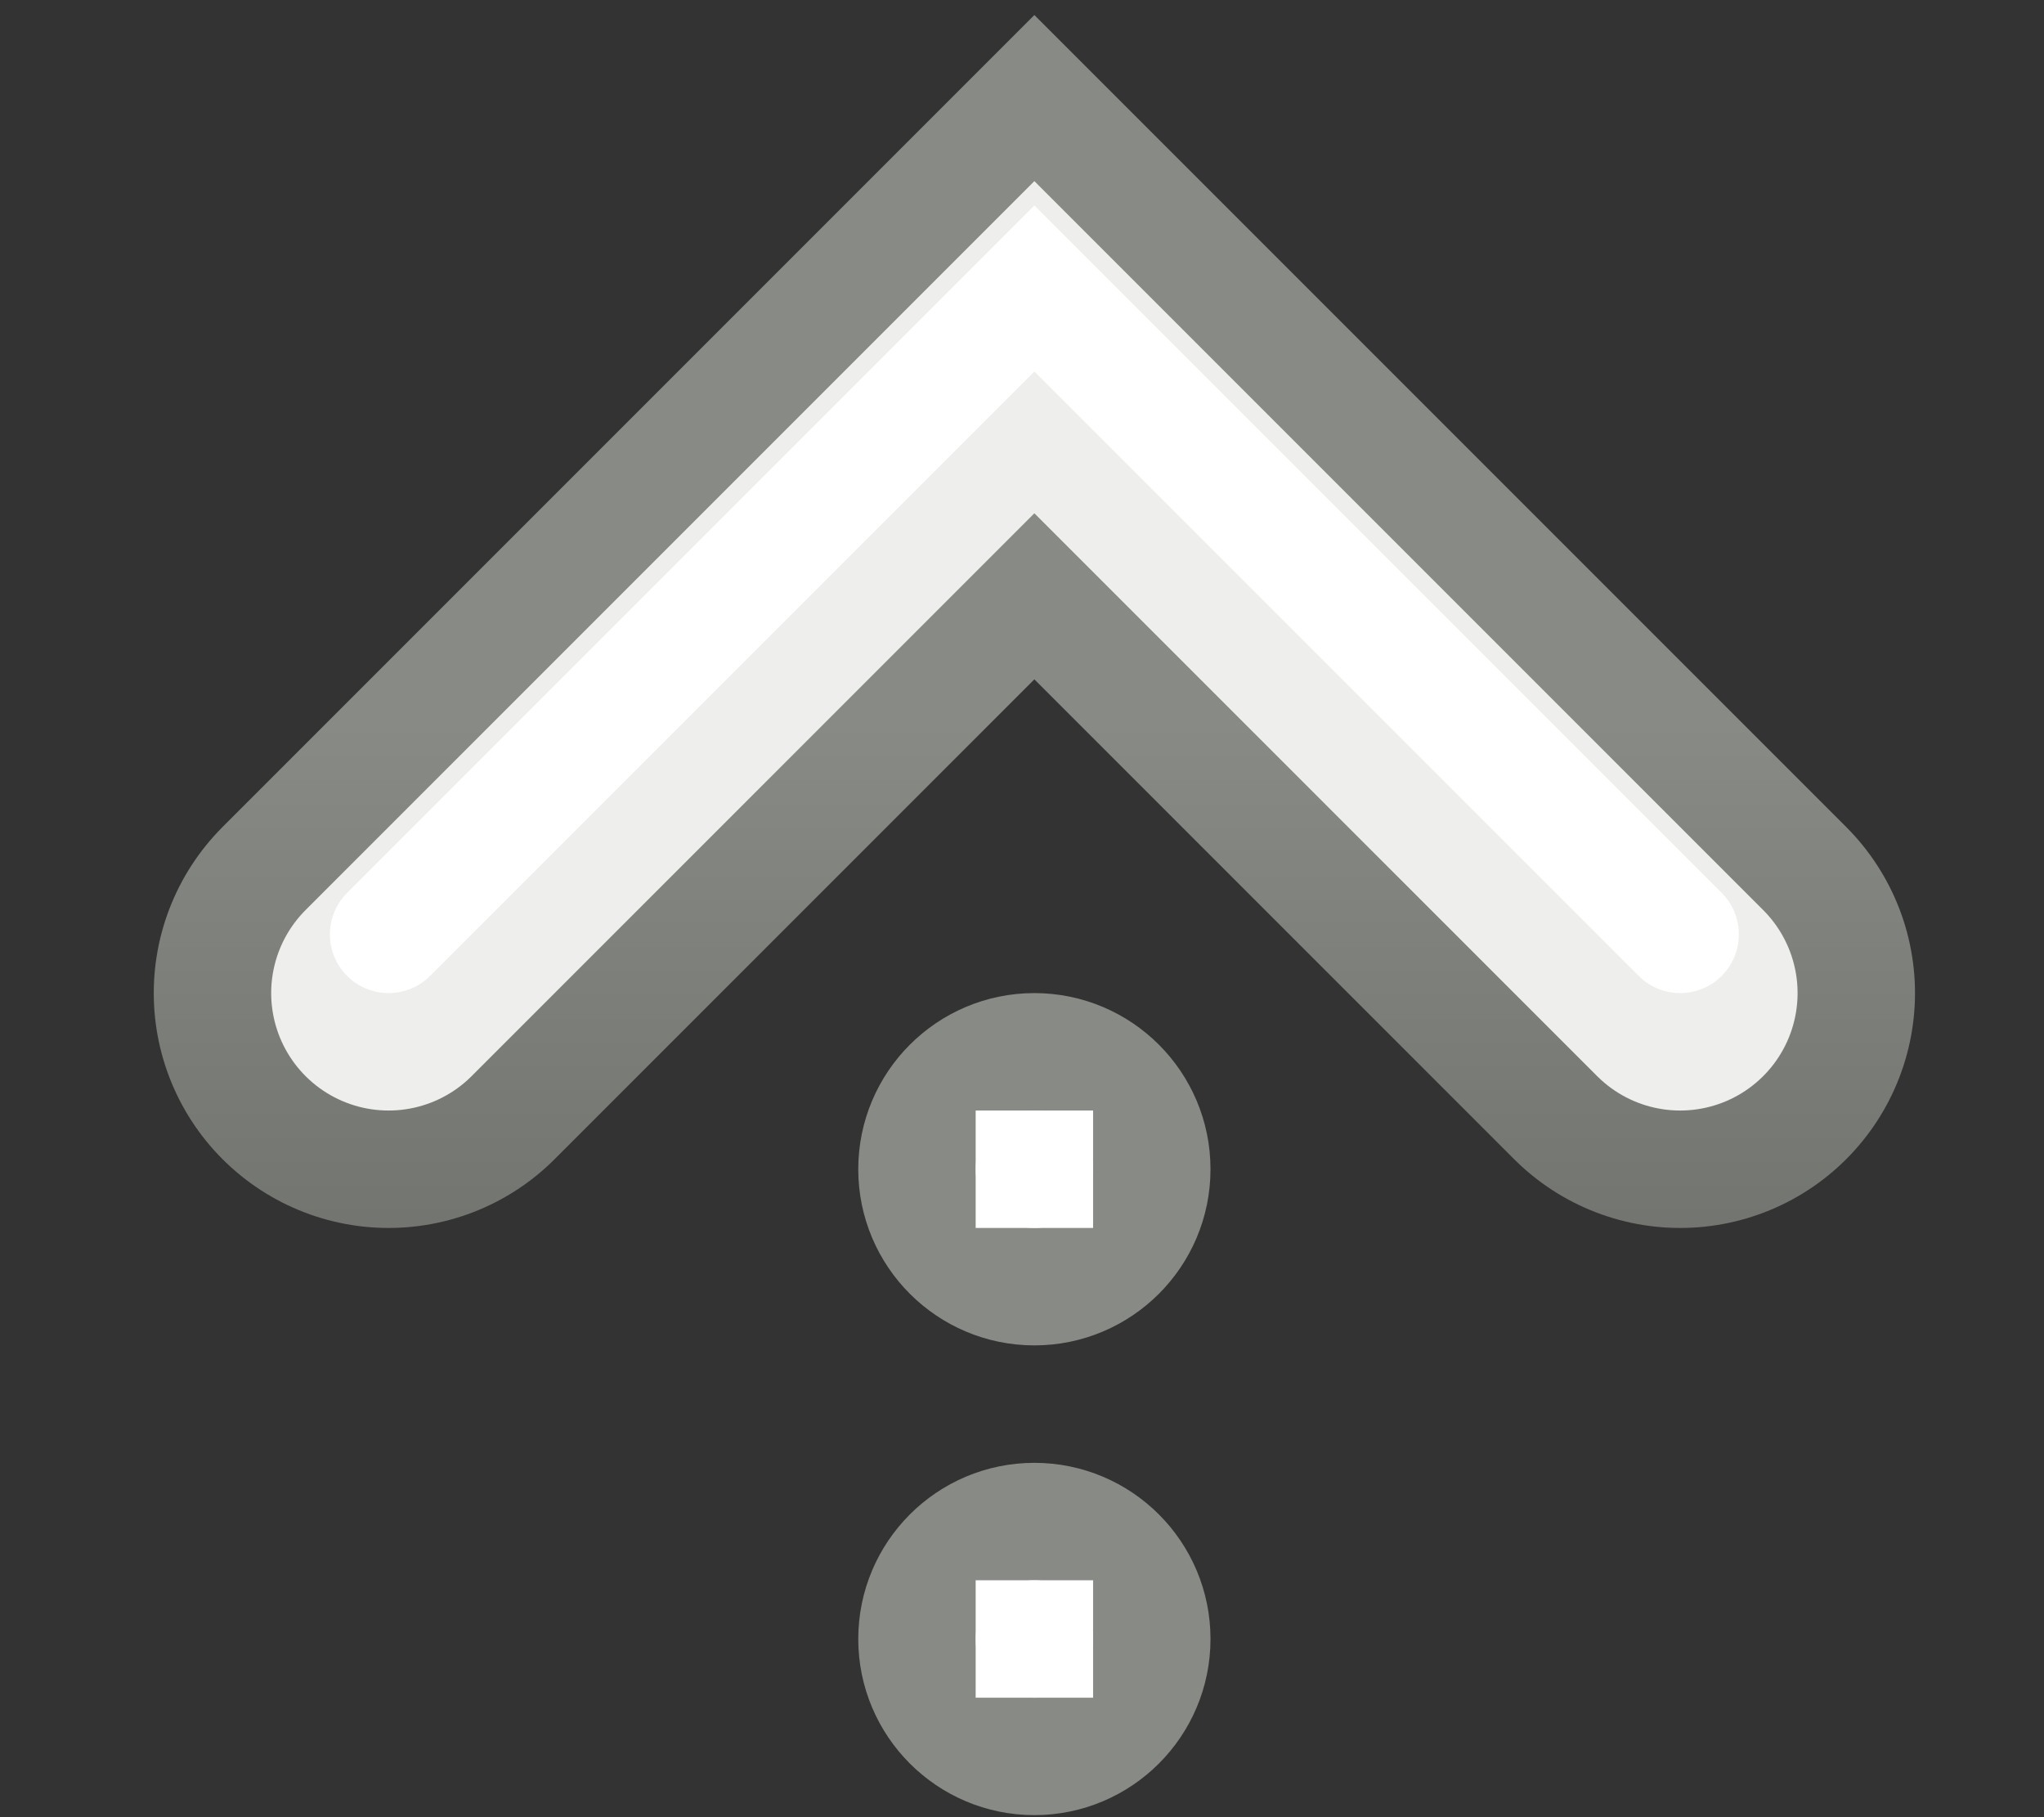 <?xml version="1.0" encoding="UTF-8" standalone="no"?>
<!-- Created with Inkscape (http://www.inkscape.org/) -->

<svg
   xmlns:dc="http://purl.org/dc/elements/1.1/"
   xmlns:cc="http://creativecommons.org/ns#"
   xmlns:rdf="http://www.w3.org/1999/02/22-rdf-syntax-ns#"
   xmlns:svg="http://www.w3.org/2000/svg"
   xmlns="http://www.w3.org/2000/svg"
   xmlns:xlink="http://www.w3.org/1999/xlink"
   xmlns:sodipodi="http://sodipodi.sourceforge.net/DTD/sodipodi-0.dtd"
   xmlns:inkscape="http://www.inkscape.org/namespaces/inkscape"
   width="9"
   height="8"
   id="svg2987"
   version="1.1"
   inkscape:version="0.48.4 r9939"
   sodipodi:docname="SortIndicatorUpArrow.svg">
  <rect width="100%" height="100%" fill="#333333" stroke="none"/>
  <defs
     id="defs2989">
    <linearGradient
       inkscape:collect="always"
       xlink:href="#linearGradient4022-2-0-9-1"
       id="linearGradient4884-8-0"
       x1="31.341"
       y1="235.032"
       x2="31.341"
       y2="224.676"
       gradientUnits="userSpaceOnUse"
       gradientTransform="matrix(-1,0,0,1,63,0)" />
    <linearGradient
       inkscape:collect="always"
       id="linearGradient4022-2-0-9-1">
      <stop
         style="stop-color:#555753;stop-opacity:1"
         offset="0"
         id="stop4024-2-8-8-2" />
      <stop
         style="stop-color:#babdb6;stop-opacity:1"
         offset="1"
         id="stop4026-8-3-0-8" />
    </linearGradient>
    <linearGradient
       inkscape:collect="always"
       xlink:href="#linearGradient4022-2-0"
       id="linearGradient4884"
       x1="31.341"
       y1="235.032"
       x2="31.341"
       y2="224.676"
       gradientUnits="userSpaceOnUse" />
    <linearGradient
       inkscape:collect="always"
       id="linearGradient4022-2-0">
      <stop
         style="stop-color:#555753;stop-opacity:1"
         offset="0"
         id="stop4024-2-8" />
      <stop
         style="stop-color:#babdb6;stop-opacity:1"
         offset="1"
         id="stop4026-8-3" />
    </linearGradient>
    <linearGradient
       id="linearGradient5066"
       inkscape:collect="always">
      <stop
         id="stop5068"
         offset="0"
         style="stop-color:#555753;stop-opacity:1" />
      <stop
         id="stop5070"
         offset="1"
         style="stop-color:#888a85;stop-opacity:1" />
    </linearGradient>
    <linearGradient
       inkscape:collect="always"
       xlink:href="#linearGradient4022-2-0"
       id="linearGradient3083"
       gradientUnits="userSpaceOnUse"
       x1="31.341"
       y1="235.032"
       x2="31.341"
       y2="224.676" />
    <linearGradient
       inkscape:collect="always"
       xlink:href="#linearGradient5066"
       id="linearGradient3097"
       gradientUnits="userSpaceOnUse"
       gradientTransform="translate(-22.425,-224.736)"
       x1="31.341"
       y1="235.032"
       x2="31.341"
       y2="224.676" />
    <linearGradient
       inkscape:collect="always"
       xlink:href="#linearGradient4022-2-0-4"
       id="linearGradient4884-2"
       x1="31.341"
       y1="235.032"
       x2="31.341"
       y2="224.676"
       gradientUnits="userSpaceOnUse" />
    <linearGradient
       inkscape:collect="always"
       id="linearGradient4022-2-0-4">
      <stop
         style="stop-color:#555753;stop-opacity:1"
         offset="0"
         id="stop4024-2-8-9" />
      <stop
         style="stop-color:#babdb6;stop-opacity:1"
         offset="1"
         id="stop4026-8-3-3" />
    </linearGradient>
    <linearGradient
       inkscape:collect="always"
       xlink:href="#linearGradient4022-2-0-3-3-5-3"
       id="linearGradient4884-0-6-8-7"
       x1="31.341"
       y1="235.032"
       x2="31.341"
       y2="224.676"
       gradientUnits="userSpaceOnUse"
       gradientTransform="matrix(0,-1,-1,0,258,257)" />
    <linearGradient
       inkscape:collect="always"
       id="linearGradient4022-2-0-3-3-5-3">
      <stop
         style="stop-color:#555753;stop-opacity:1"
         offset="0"
         id="stop4024-2-8-3-1-6-2" />
      <stop
         style="stop-color:#babdb6;stop-opacity:1"
         offset="1"
         id="stop4026-8-3-7-4-9-3" />
    </linearGradient>
    <linearGradient
       inkscape:collect="always"
       xlink:href="#linearGradient5066-0-5-9-0"
       id="linearGradient4886-7-3-4-8"
       gradientUnits="userSpaceOnUse"
       x1="31.341"
       y1="235.032"
       x2="31.341"
       y2="224.676"
       gradientTransform="matrix(0,-1,-1,0,258,257)" />
    <linearGradient
       id="linearGradient5066-0-5-9-0"
       inkscape:collect="always">
      <stop
         id="stop5068-1-4-8-0"
         offset="0"
         style="stop-color:#555753;stop-opacity:1" />
      <stop
         id="stop5070-1-9-9-9"
         offset="1"
         style="stop-color:#888a85;stop-opacity:1" />
    </linearGradient>
    <linearGradient
       inkscape:collect="always"
       xlink:href="#linearGradient4022-2-0-3-3"
       id="linearGradient4884-0-6"
       x1="31.341"
       y1="235.032"
       x2="31.341"
       y2="224.676"
       gradientUnits="userSpaceOnUse"
       gradientTransform="matrix(0,-1,1,0,-195,257)" />
    <linearGradient
       inkscape:collect="always"
       id="linearGradient4022-2-0-3-3">
      <stop
         style="stop-color:#555753;stop-opacity:1"
         offset="0"
         id="stop4024-2-8-3-1" />
      <stop
         style="stop-color:#babdb6;stop-opacity:1"
         offset="1"
         id="stop4026-8-3-7-4" />
    </linearGradient>
    <linearGradient
       inkscape:collect="always"
       xlink:href="#linearGradient5066-0-5"
       id="linearGradient4886-7-3"
       gradientUnits="userSpaceOnUse"
       x1="31.341"
       y1="235.032"
       x2="31.341"
       y2="224.676"
       gradientTransform="matrix(0,-1,1,0,-195,257)" />
    <linearGradient
       id="linearGradient5066-0-5"
       inkscape:collect="always">
      <stop
         id="stop5068-1-4"
         offset="0"
         style="stop-color:#555753;stop-opacity:1" />
      <stop
         id="stop5070-1-9"
         offset="1"
         style="stop-color:#888a85;stop-opacity:1" />
    </linearGradient>
  </defs>
  <sodipodi:namedview
     id="base"
     pagecolor="#ffffff"
     bordercolor="#666666"
     borderopacity="1.0"
     inkscape:pageopacity="0.0"
     inkscape:pageshadow="2"
     inkscape:zoom="47.103448"
     inkscape:cx="-3.2518265"
     inkscape:cy="5.270864"
     inkscape:current-layer="layer1"
     showgrid="true"
     inkscape:grid-bbox="true"
     inkscape:document-units="px"
     inkscape:window-width="1335"
     inkscape:window-height="863"
     inkscape:window-x="1686"
     inkscape:window-y="115"
     inkscape:window-maximized="0" />
  <g
     id="layer1"
     inkscape:label="Layer 1"
     inkscape:groupmode="layer"
     transform="translate(0,-8)">
    <g
       style="display:inline;enable-background:new"
       id="g4946-7"
       transform="matrix(0,0.517,-0.517,0,121.655,-4.172)">
      <g
         style="stroke:url(#linearGradient4884-0-6)"
         id="g4873-1">
        <path
           style="fill:none;stroke:url(#linearGradient4886-7-3);stroke-width:4;stroke-linecap:round;stroke-linejoin:miter;stroke-miterlimit:4;stroke-opacity:1;stroke-dasharray:none;display:inline;enable-background:new"
           d="m 32,221 -5.5,5.5 5.5,5.5"
           id="path2932-4-9"
           sodipodi:nodetypes="ccc"
           inkscape:connector-curvature="0" />
        <path
           sodipodi:type="arc"
           style="color:#000000;fill:#eeeeec;fill-opacity:1;fill-rule:nonzero;stroke:#888a85;stroke-width:1;stroke-linecap:round;stroke-linejoin:round;stroke-miterlimit:4;stroke-opacity:1;stroke-dasharray:none;stroke-dashoffset:0;marker:none;visibility:visible;display:inline;overflow:visible;enable-background:new"
           id="path13134-6-1-3-8-0-6"
           sodipodi:cx="-319.5"
           sodipodi:cy="220.5"
           sodipodi:rx="1"
           sodipodi:ry="1"
           d="m -318.5,220.5 c 0,0.552 -0.448,1 -1,1 -0.552,0 -1,-0.448 -1,-1 0,-0.552 0.448,-1 1,-1 0.552,0 1,0.448 1,1 z"
           transform="matrix(1,0,0,-1,353,447)" />
        <path
           sodipodi:type="arc"
           style="color:#000000;fill:#eeeeec;fill-opacity:1;fill-rule:nonzero;stroke:#888a85;stroke-width:1;stroke-linecap:round;stroke-linejoin:round;stroke-miterlimit:4;stroke-opacity:1;stroke-dasharray:none;stroke-dashoffset:0;marker:none;visibility:visible;display:inline;overflow:visible;enable-background:new"
           id="path13134-6-1-3-8-7-6"
           sodipodi:cx="-319.5"
           sodipodi:cy="220.5"
           sodipodi:rx="1"
           sodipodi:ry="1"
           d="m -318.5,220.5 c 0,0.552 -0.448,1 -1,1 -0.552,0 -1,-0.448 -1,-1 0,-0.552 0.448,-1 1,-1 0.552,0 1,0.448 1,1 z"
           transform="matrix(1,0,0,-1,357,447)" />
      </g>
      <path
         sodipodi:nodetypes="ccc"
         id="path2932-40"
         d="m 32,221 -5.5,5.5 5.5,5.5"
         style="fill:none;stroke:#eeeeec;stroke-width:2;stroke-linecap:round;stroke-linejoin:miter;stroke-miterlimit:4;stroke-opacity:1;stroke-dasharray:none"
         inkscape:connector-curvature="0" />
      <rect
         transform="scale(1,-1)"
         ry="0"
         rx="0"
         y="-227"
         x="33"
         height="1"
         width="1"
         id="rect13158-2-2-0-5-6"
         style="color:#000000;fill:#ffffff;fill-opacity:1;fill-rule:nonzero;stroke:none;stroke-width:1;marker:none;visibility:visible;display:inline;overflow:visible;enable-background:new" />
      <rect
         transform="scale(1,-1)"
         ry="0"
         rx="0"
         y="-227"
         x="37"
         height="1"
         width="1"
         id="rect13158-2-2-0-2-3"
         style="color:#000000;fill:#ffffff;fill-opacity:1;fill-rule:nonzero;stroke:none;stroke-width:1;marker:none;visibility:visible;display:inline;overflow:visible;enable-background:new" />
      <path
         style="fill:none;stroke:#ffffff;stroke-width:1;stroke-linecap:round;stroke-linejoin:miter;stroke-miterlimit:4;stroke-opacity:1;stroke-dasharray:none;display:inline;enable-background:new"
         d="m 31.5,221 -5.5,5.5 5.5,5.5"
         id="path2932-0-9"
         sodipodi:nodetypes="ccc"
         inkscape:connector-curvature="0" />
    </g>
  </g>
</svg>
